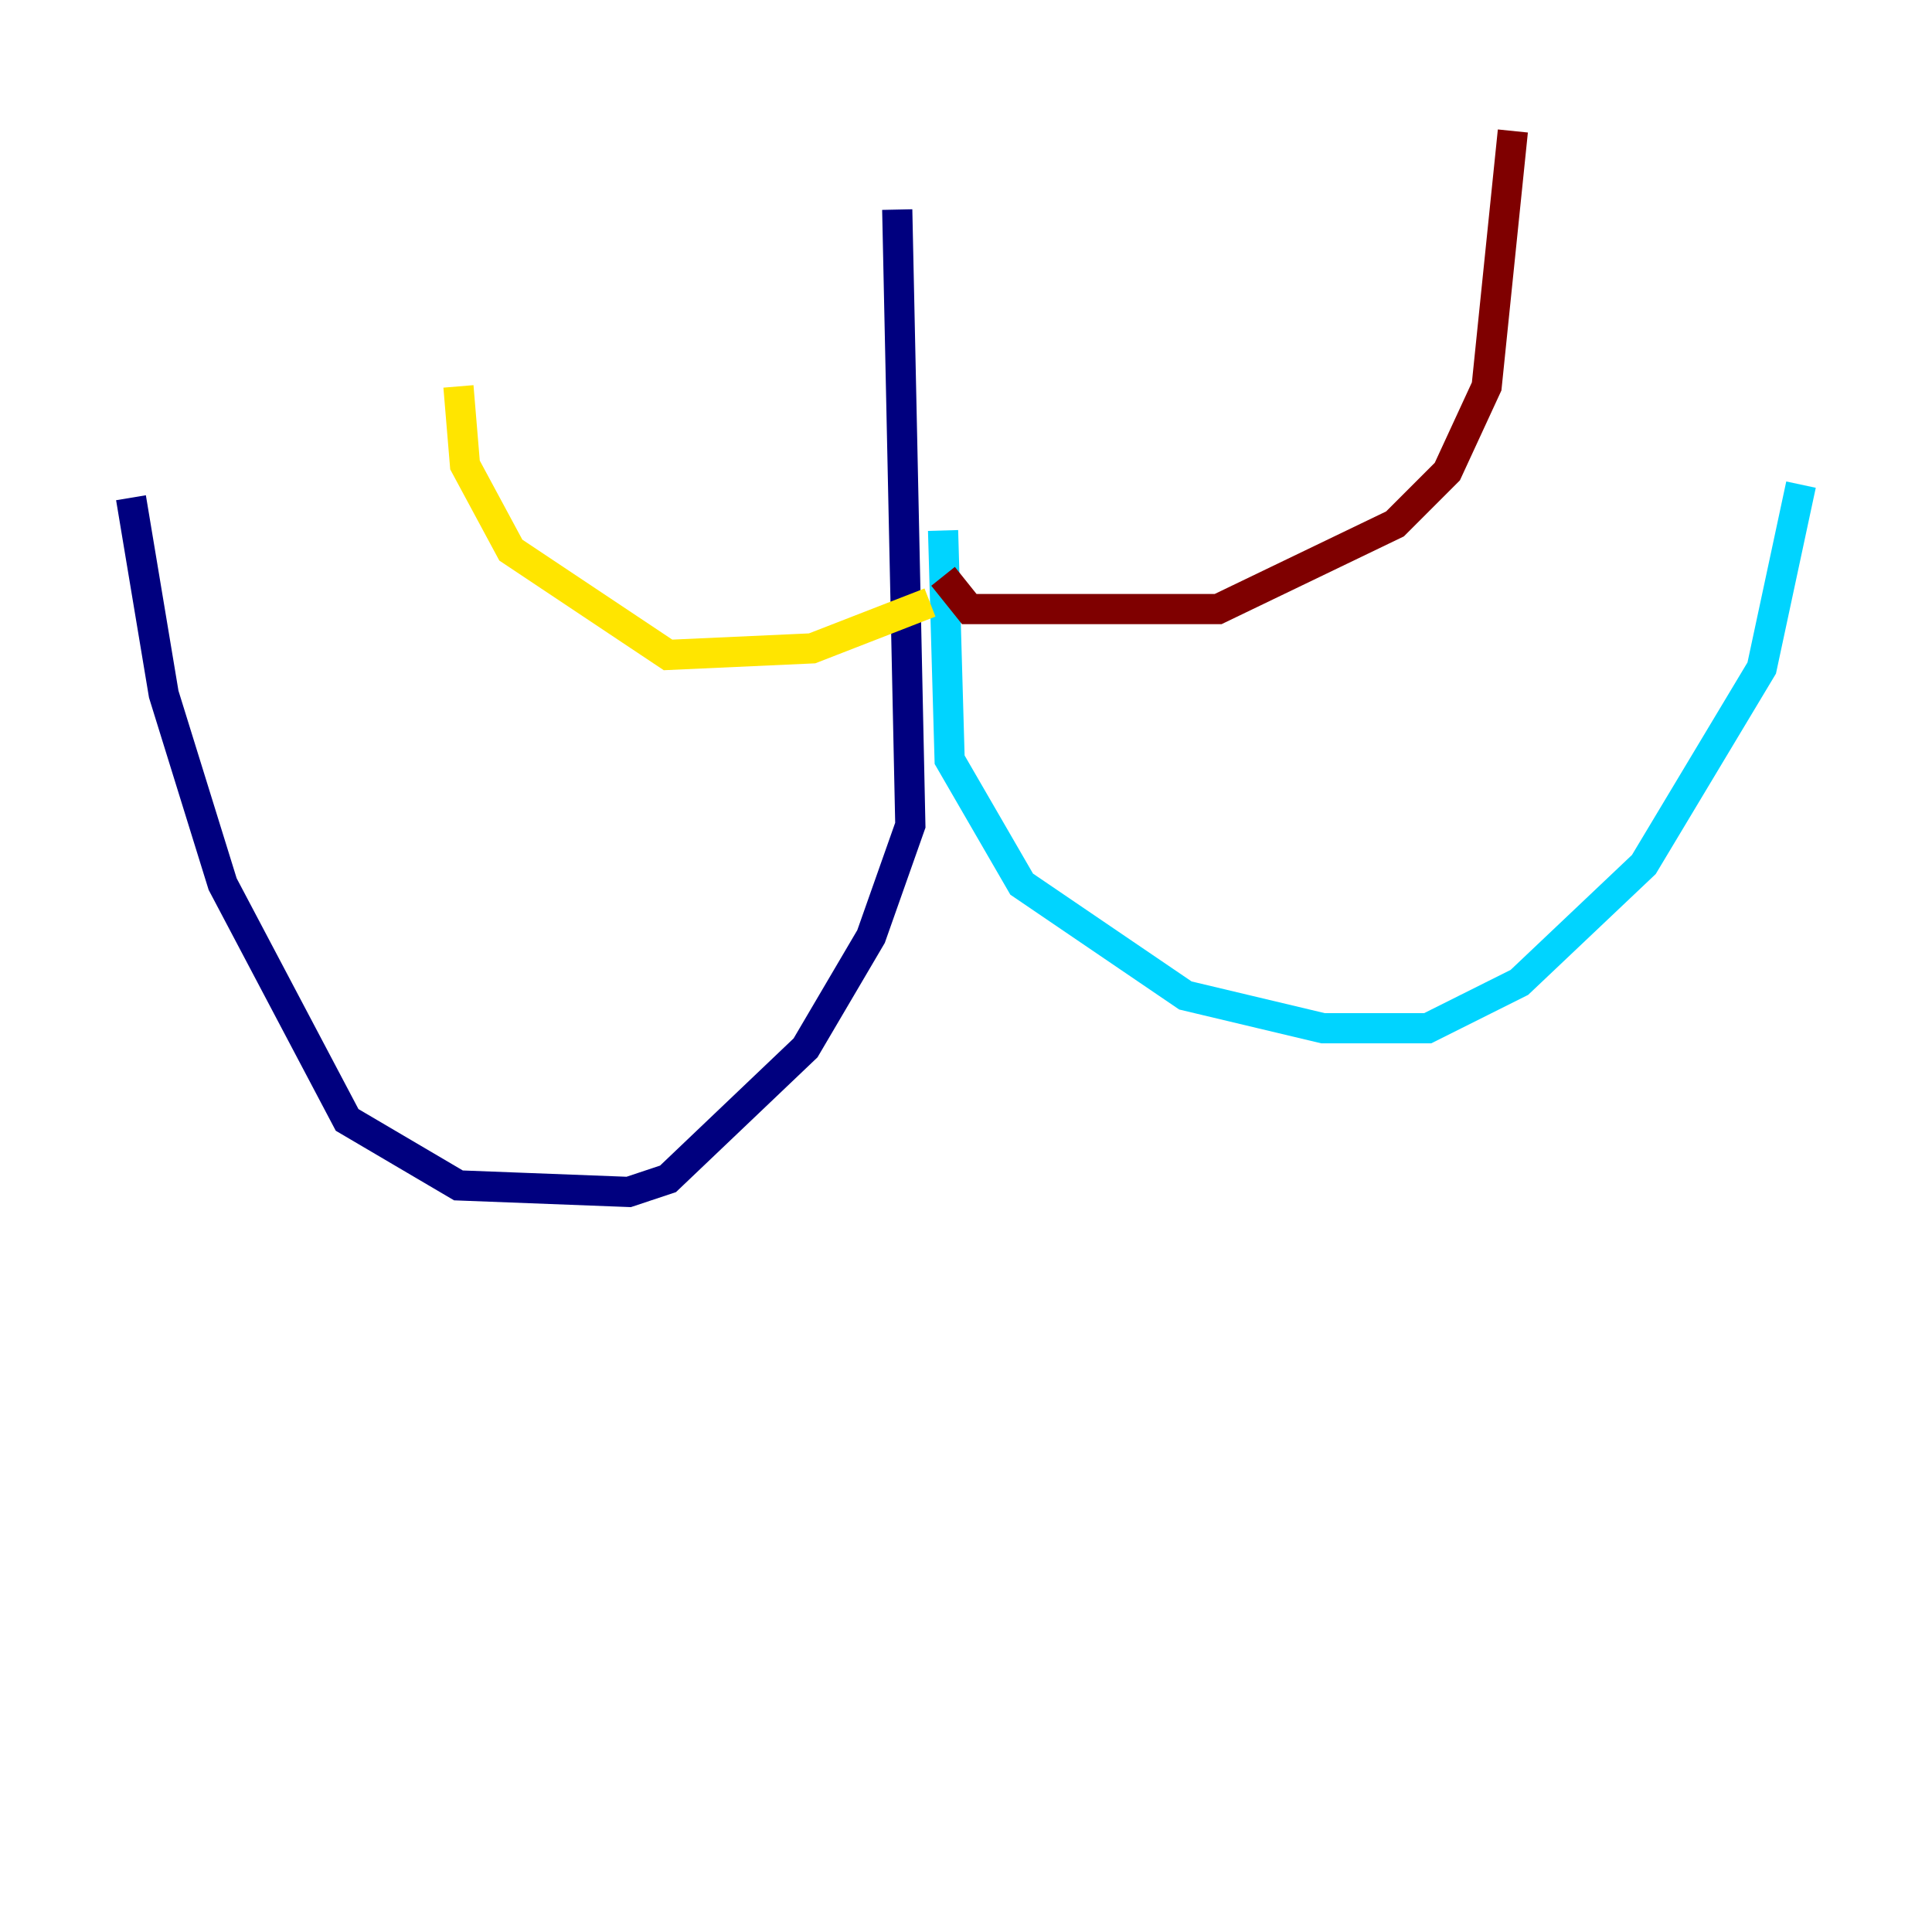 <?xml version="1.0" encoding="utf-8" ?>
<svg baseProfile="tiny" height="128" version="1.2" viewBox="0,0,128,128" width="128" xmlns="http://www.w3.org/2000/svg" xmlns:ev="http://www.w3.org/2001/xml-events" xmlns:xlink="http://www.w3.org/1999/xlink"><defs /><polyline fill="none" points="59.444,13.885 60.312,54.671 57.709,62.047 53.37,69.424 44.258,78.102 41.654,78.969 30.373,78.536 22.997,74.197 14.752,58.576 10.848,45.993 8.678,32.976" stroke="#00007f" stroke-width="2" /><polyline fill="none" points="62.481,35.146 62.915,50.332 67.688,58.576 78.536,65.953 87.647,68.122 94.59,68.122 100.664,65.085 108.909,57.275 116.719,44.258 119.322,32.108" stroke="#00d4ff" stroke-width="2" /><polyline fill="none" points="61.614,39.919 53.803,42.956 44.258,43.39 33.844,36.447 30.807,30.807 30.373,25.6" stroke="#ffe500" stroke-width="2" /><polyline fill="none" points="62.481,38.183 64.217,40.352 80.705,40.352 92.42,34.712 95.891,31.241 98.495,25.6 100.231,8.678" stroke="#7f0000" stroke-width="2" /></svg>